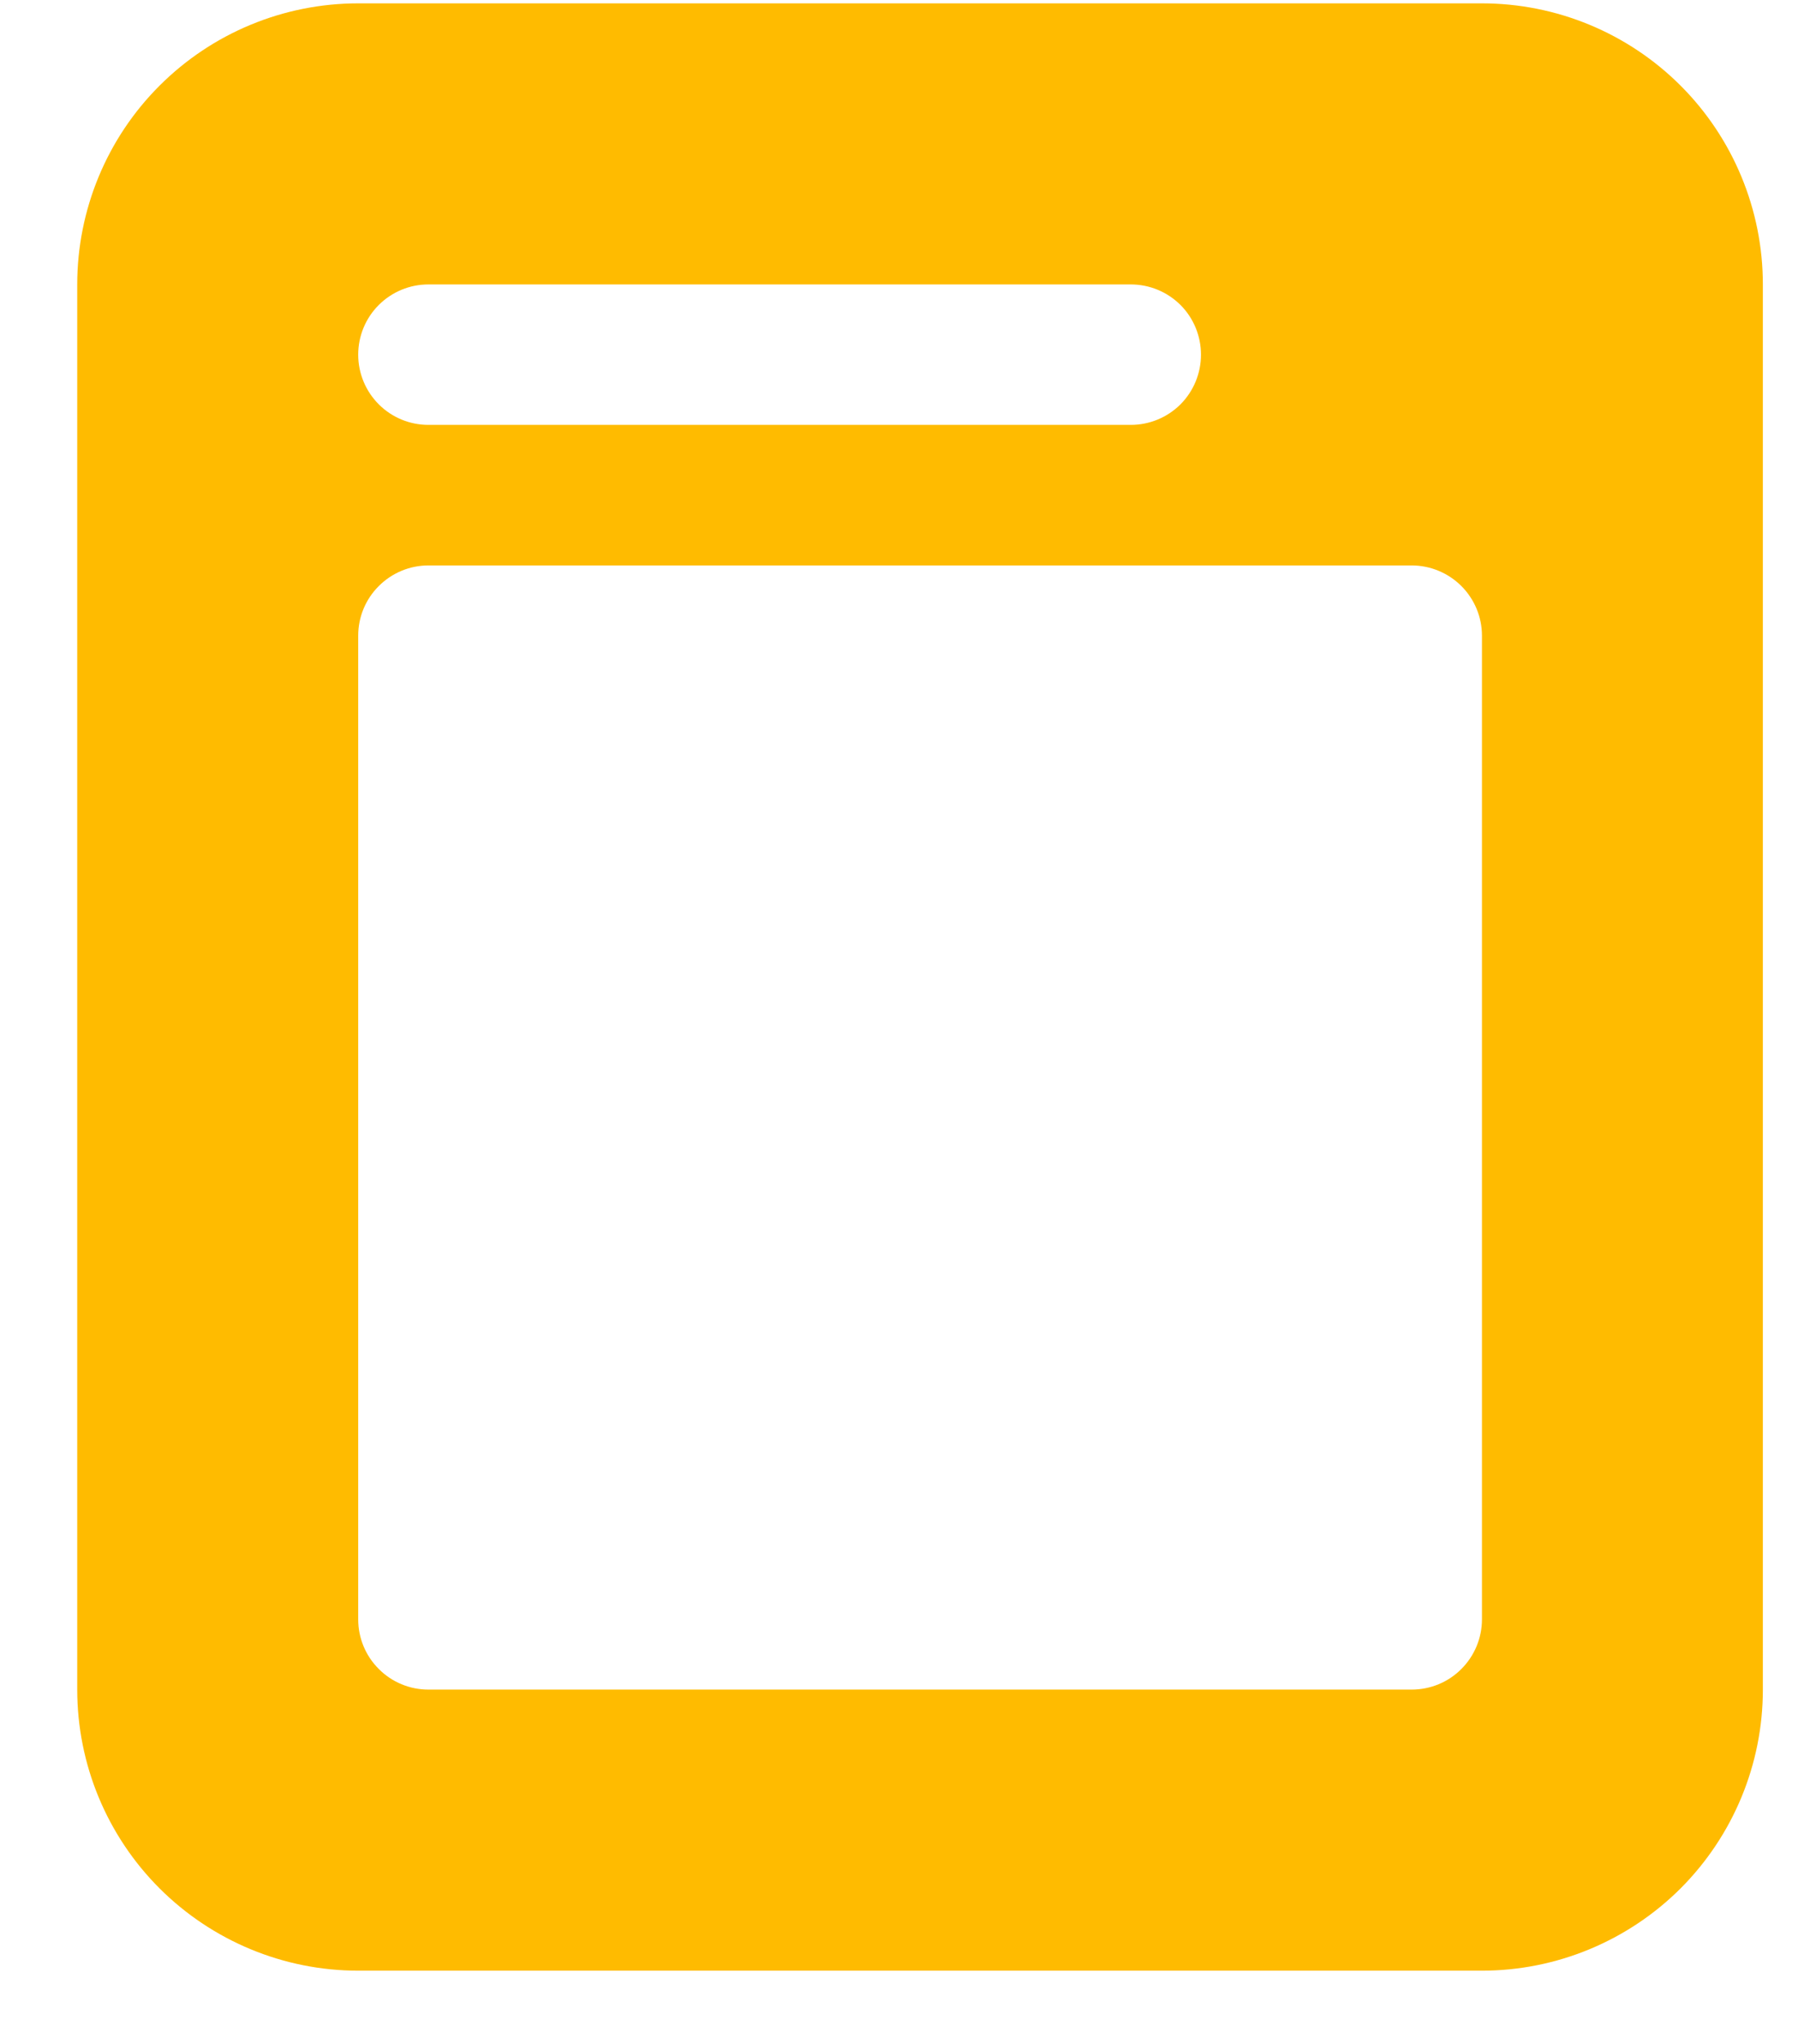 <svg width="22" height="25" viewBox="0 0 22 25" fill="none" xmlns="http://www.w3.org/2000/svg">
<path fill-rule="evenodd" clip-rule="evenodd" d="M18.133 0.041H4.383C3.471 0.041 2.597 0.403 1.952 1.048C1.307 1.692 0.945 2.567 0.945 3.479V20.666C0.945 21.578 1.307 22.452 1.952 23.097C2.597 23.741 3.471 24.104 4.383 24.104H18.133C19.044 24.104 19.919 23.741 20.564 23.097C21.208 22.452 21.57 21.578 21.57 20.666V3.479C21.57 2.567 21.208 1.692 20.564 1.048C19.919 0.403 19.044 0.041 18.133 0.041ZM5.242 3.479C5.014 3.479 4.796 3.569 4.635 3.73C4.473 3.891 4.383 4.11 4.383 4.338C4.383 4.566 4.473 4.784 4.635 4.946C4.796 5.107 5.014 5.197 5.242 5.197H13.836C14.064 5.197 14.282 5.107 14.444 4.946C14.605 4.784 14.695 4.566 14.695 4.338C14.695 4.11 14.605 3.891 14.444 3.73C14.282 3.569 14.064 3.479 13.836 3.479H5.242ZM5.242 6.916C5.014 6.916 4.796 7.007 4.635 7.168C4.473 7.329 4.383 7.547 4.383 7.775V19.807C4.383 20.035 4.473 20.253 4.635 20.414C4.796 20.576 5.014 20.666 5.242 20.666H17.273C17.501 20.666 17.72 20.576 17.881 20.414C18.042 20.253 18.133 20.035 18.133 19.807V7.775C18.133 7.547 18.042 7.329 17.881 7.168C17.72 7.007 17.501 6.916 17.273 6.916H5.242Z" fill="#FFBB00"/>
</svg>
